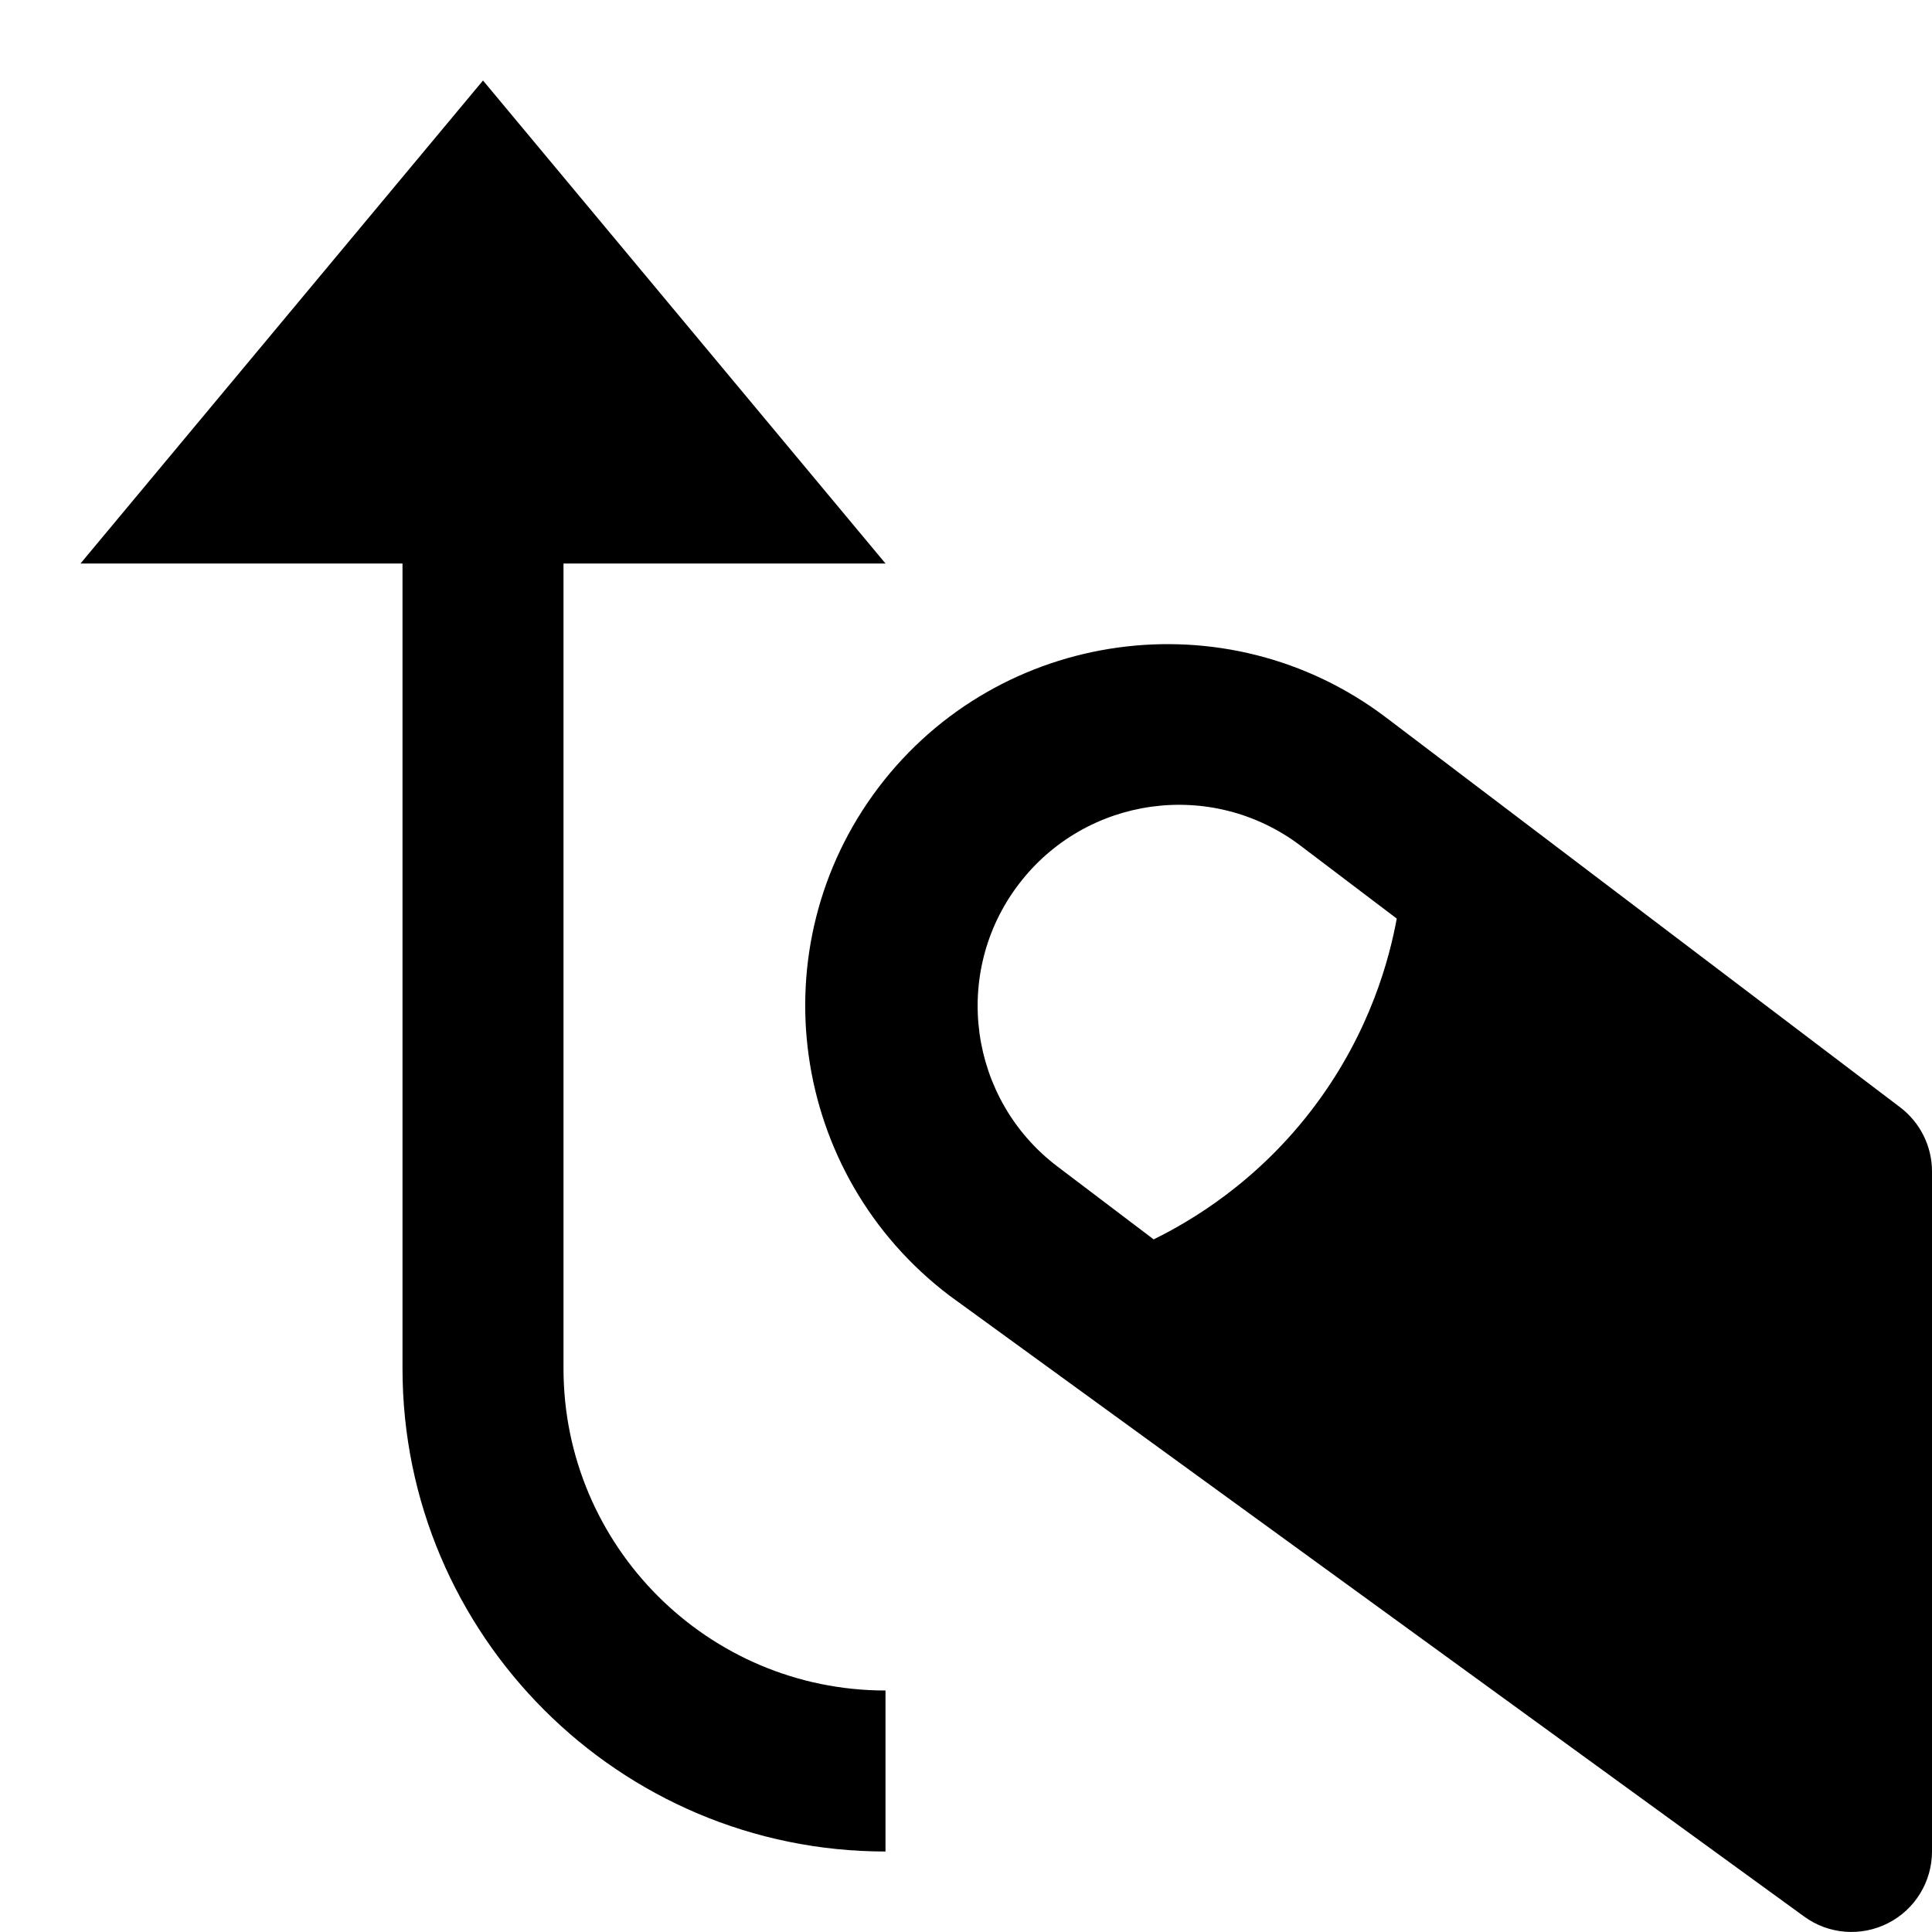 <svg id="nc_icon" xmlns="http://www.w3.org/2000/svg" xmlns:xlink="http://www.w3.org/1999/xlink" x="0px" y="0px" viewBox="0 0 24 24"><g >
<path data-color="color-2" fill="currentColor" d="M6,1l-5,6h4v10c0,3.309,2.691,6,6,6v-2c-2.206,0-4-1.794-4-4v-10h4&#10;&#9;L6,1z"/>
<path fill="currentColor" d="M10.914,9.781c-1.5,1.98-1.109,4.807,0.884,6.316l10.614,7.711&#10;&#9;c0.304,0.222,0.707,0.253,1.042,0.082c0.335-0.17,0.546-0.515,0.546-0.891l0-8.447&#10;&#9;c0-0.312-0.146-0.607-0.396-0.797l-6.386-4.842C15.241,7.415,12.413,7.805,10.914,9.781z M16.155,10.505&#10;&#9;l1.196,0.906c-0.089,0.484-0.324,1.4-1.018,2.326c-0.714,0.954-1.558,1.441-2.002,1.659&#10;&#9;c-0.399-0.302-0.797-0.604-1.196-0.906c-1.1-0.834-1.317-2.402-0.483-3.502&#10;&#9;C13.486,9.888,15.054,9.671,16.155,10.505z"/>
</g></svg>